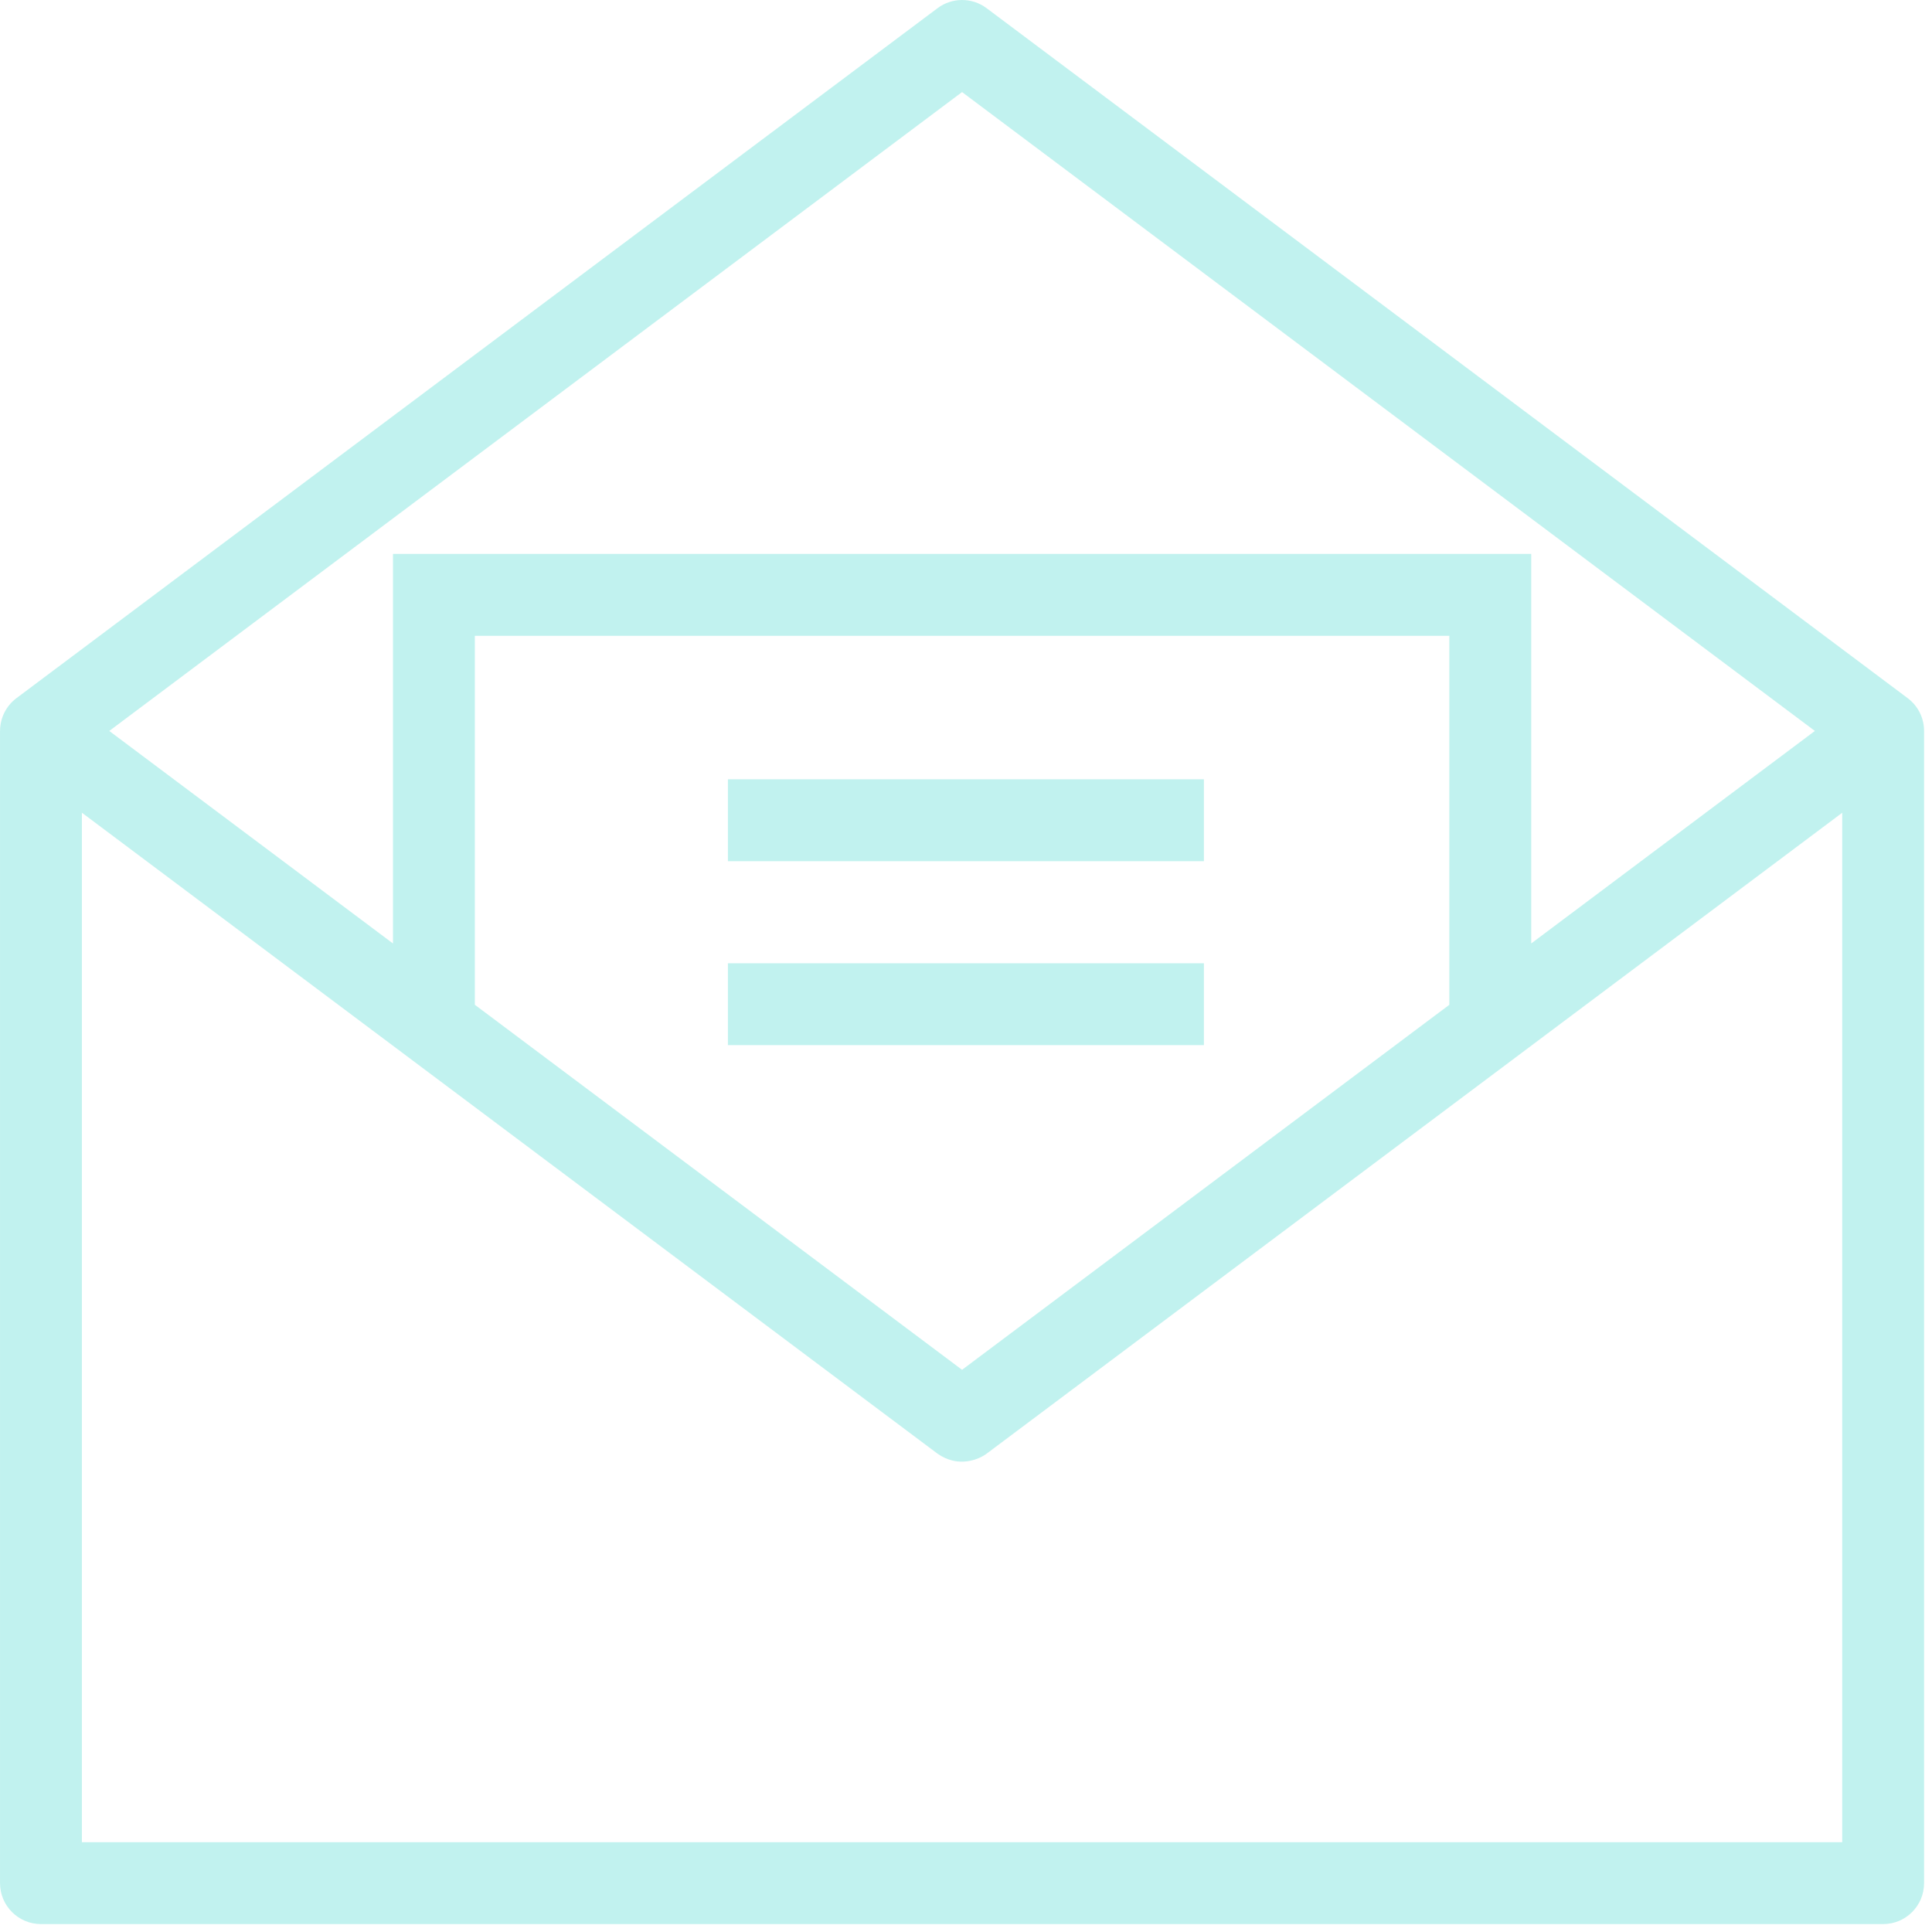 <svg width="243" height="243" viewBox="0 0 243 243" fill="none" xmlns="http://www.w3.org/2000/svg">
<g opacity="0.3">
<path fill-rule="evenodd" clip-rule="evenodd" d="M236.855 242.005H5.152C2.308 242.005 0.003 239.699 0.003 236.856V91.937H0.006C0.006 90.313 0.77 88.784 2.066 87.813L117.919 1.029C119.747 -0.343 122.263 -0.343 124.09 1.029L239.947 87.816C241.243 88.788 242.007 90.316 242.004 91.937V236.856C242.004 239.699 239.701 242.005 236.855 242.005ZM121.005 11.582L13.744 91.936L49.426 118.665V69.669H192.591V118.665L228.267 91.936L121.005 11.582ZM59.724 79.967V126.378L121.005 172.288L182.289 126.381V79.967H59.724ZM231.706 102.228L124.091 182.84C123.177 183.528 120.572 184.7 117.92 182.84L10.301 102.221V231.706H231.706V102.228ZM91.553 121.156H151.421V131.454H91.553V121.156ZM91.553 98.019H151.421V108.317H91.553V98.019Z" fill="#30D5C8"/>
</g>
</svg>
